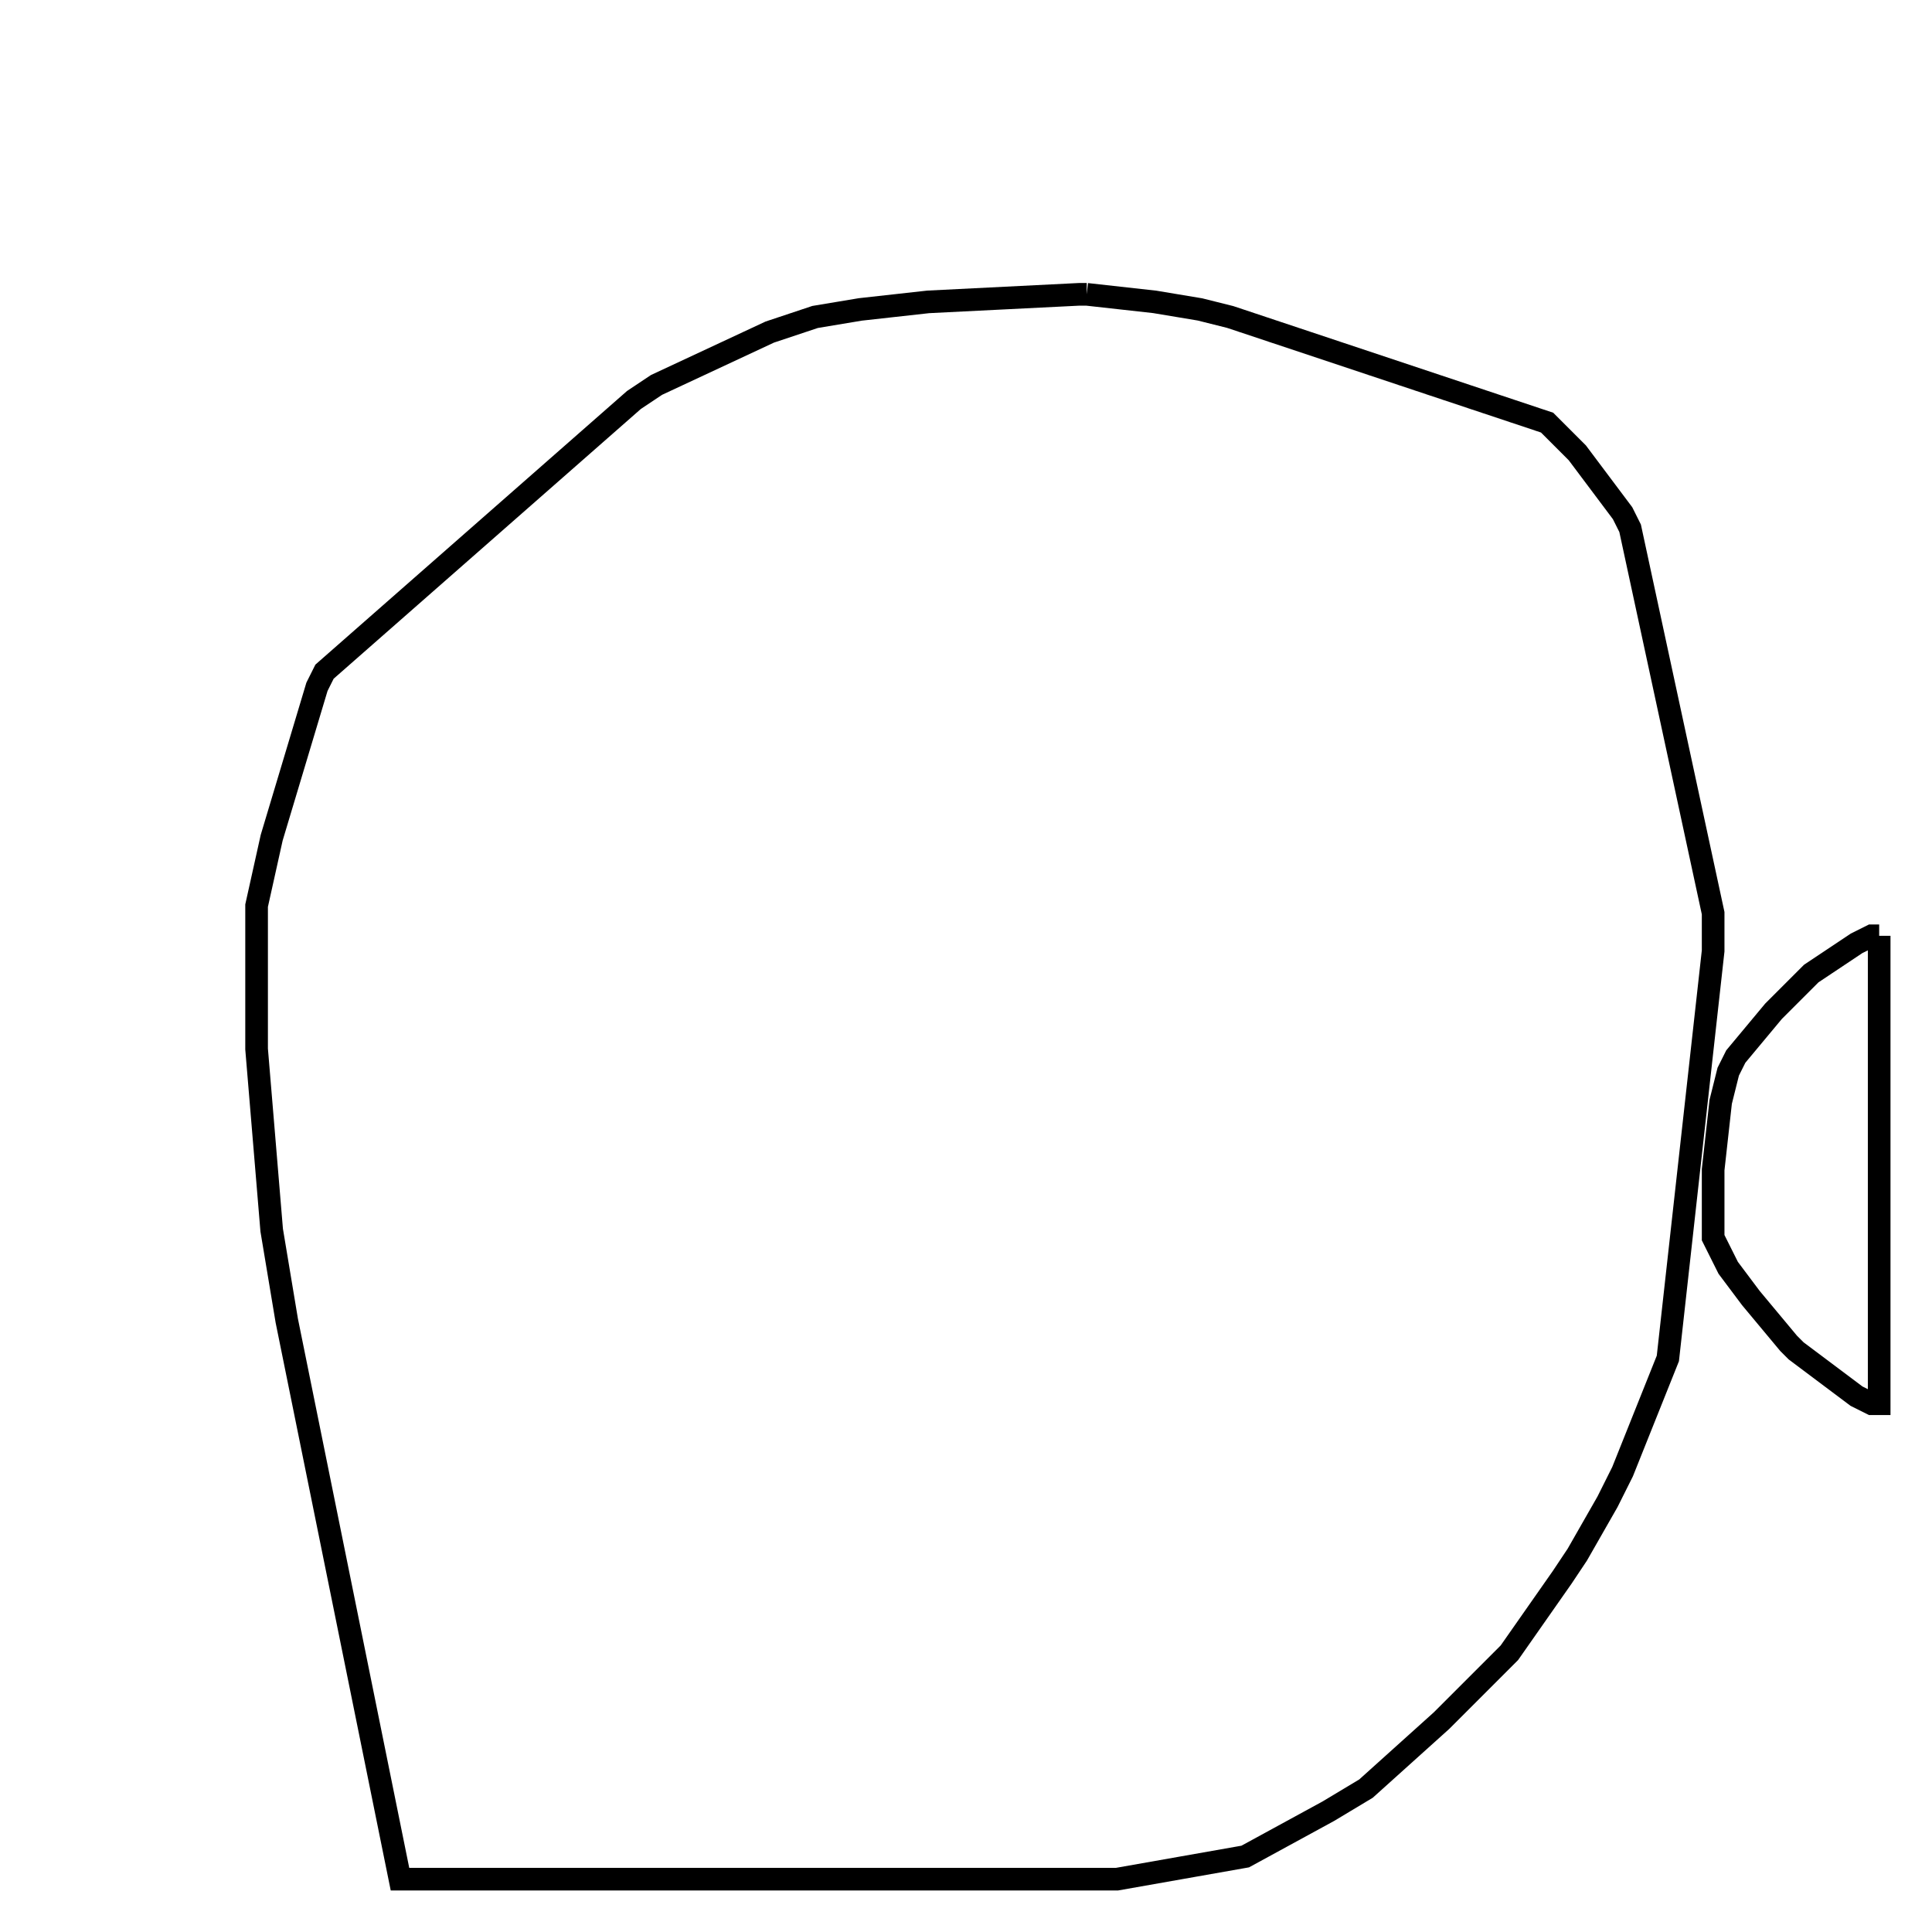 <svg width="256" height="256" xmlns="http://www.w3.org/2000/svg" fill-opacity="0" stroke="black" stroke-width="3" ><path d="M144 39 153 40 159 41 163 42 205 56 209 60 215 68 216 70 227 121 227 126 221 180 215 195 213 199 209 206 207 209 200 219 191 228 181 237 176 240 165 246 148 249 53 249 38 175 36 163 34 139 34 120 36 111 42 91 43 89 84 53 87 51 102 44 108 42 114 41 123 40 143 39 144 39 "/><path d="M249 124 249 186 248 186 246 185 238 179 237 178 232 172 229 168 227 164 227 155 228 146 229 142 230 140 235 134 240 129 246 125 248 124 249 124 "/></svg>